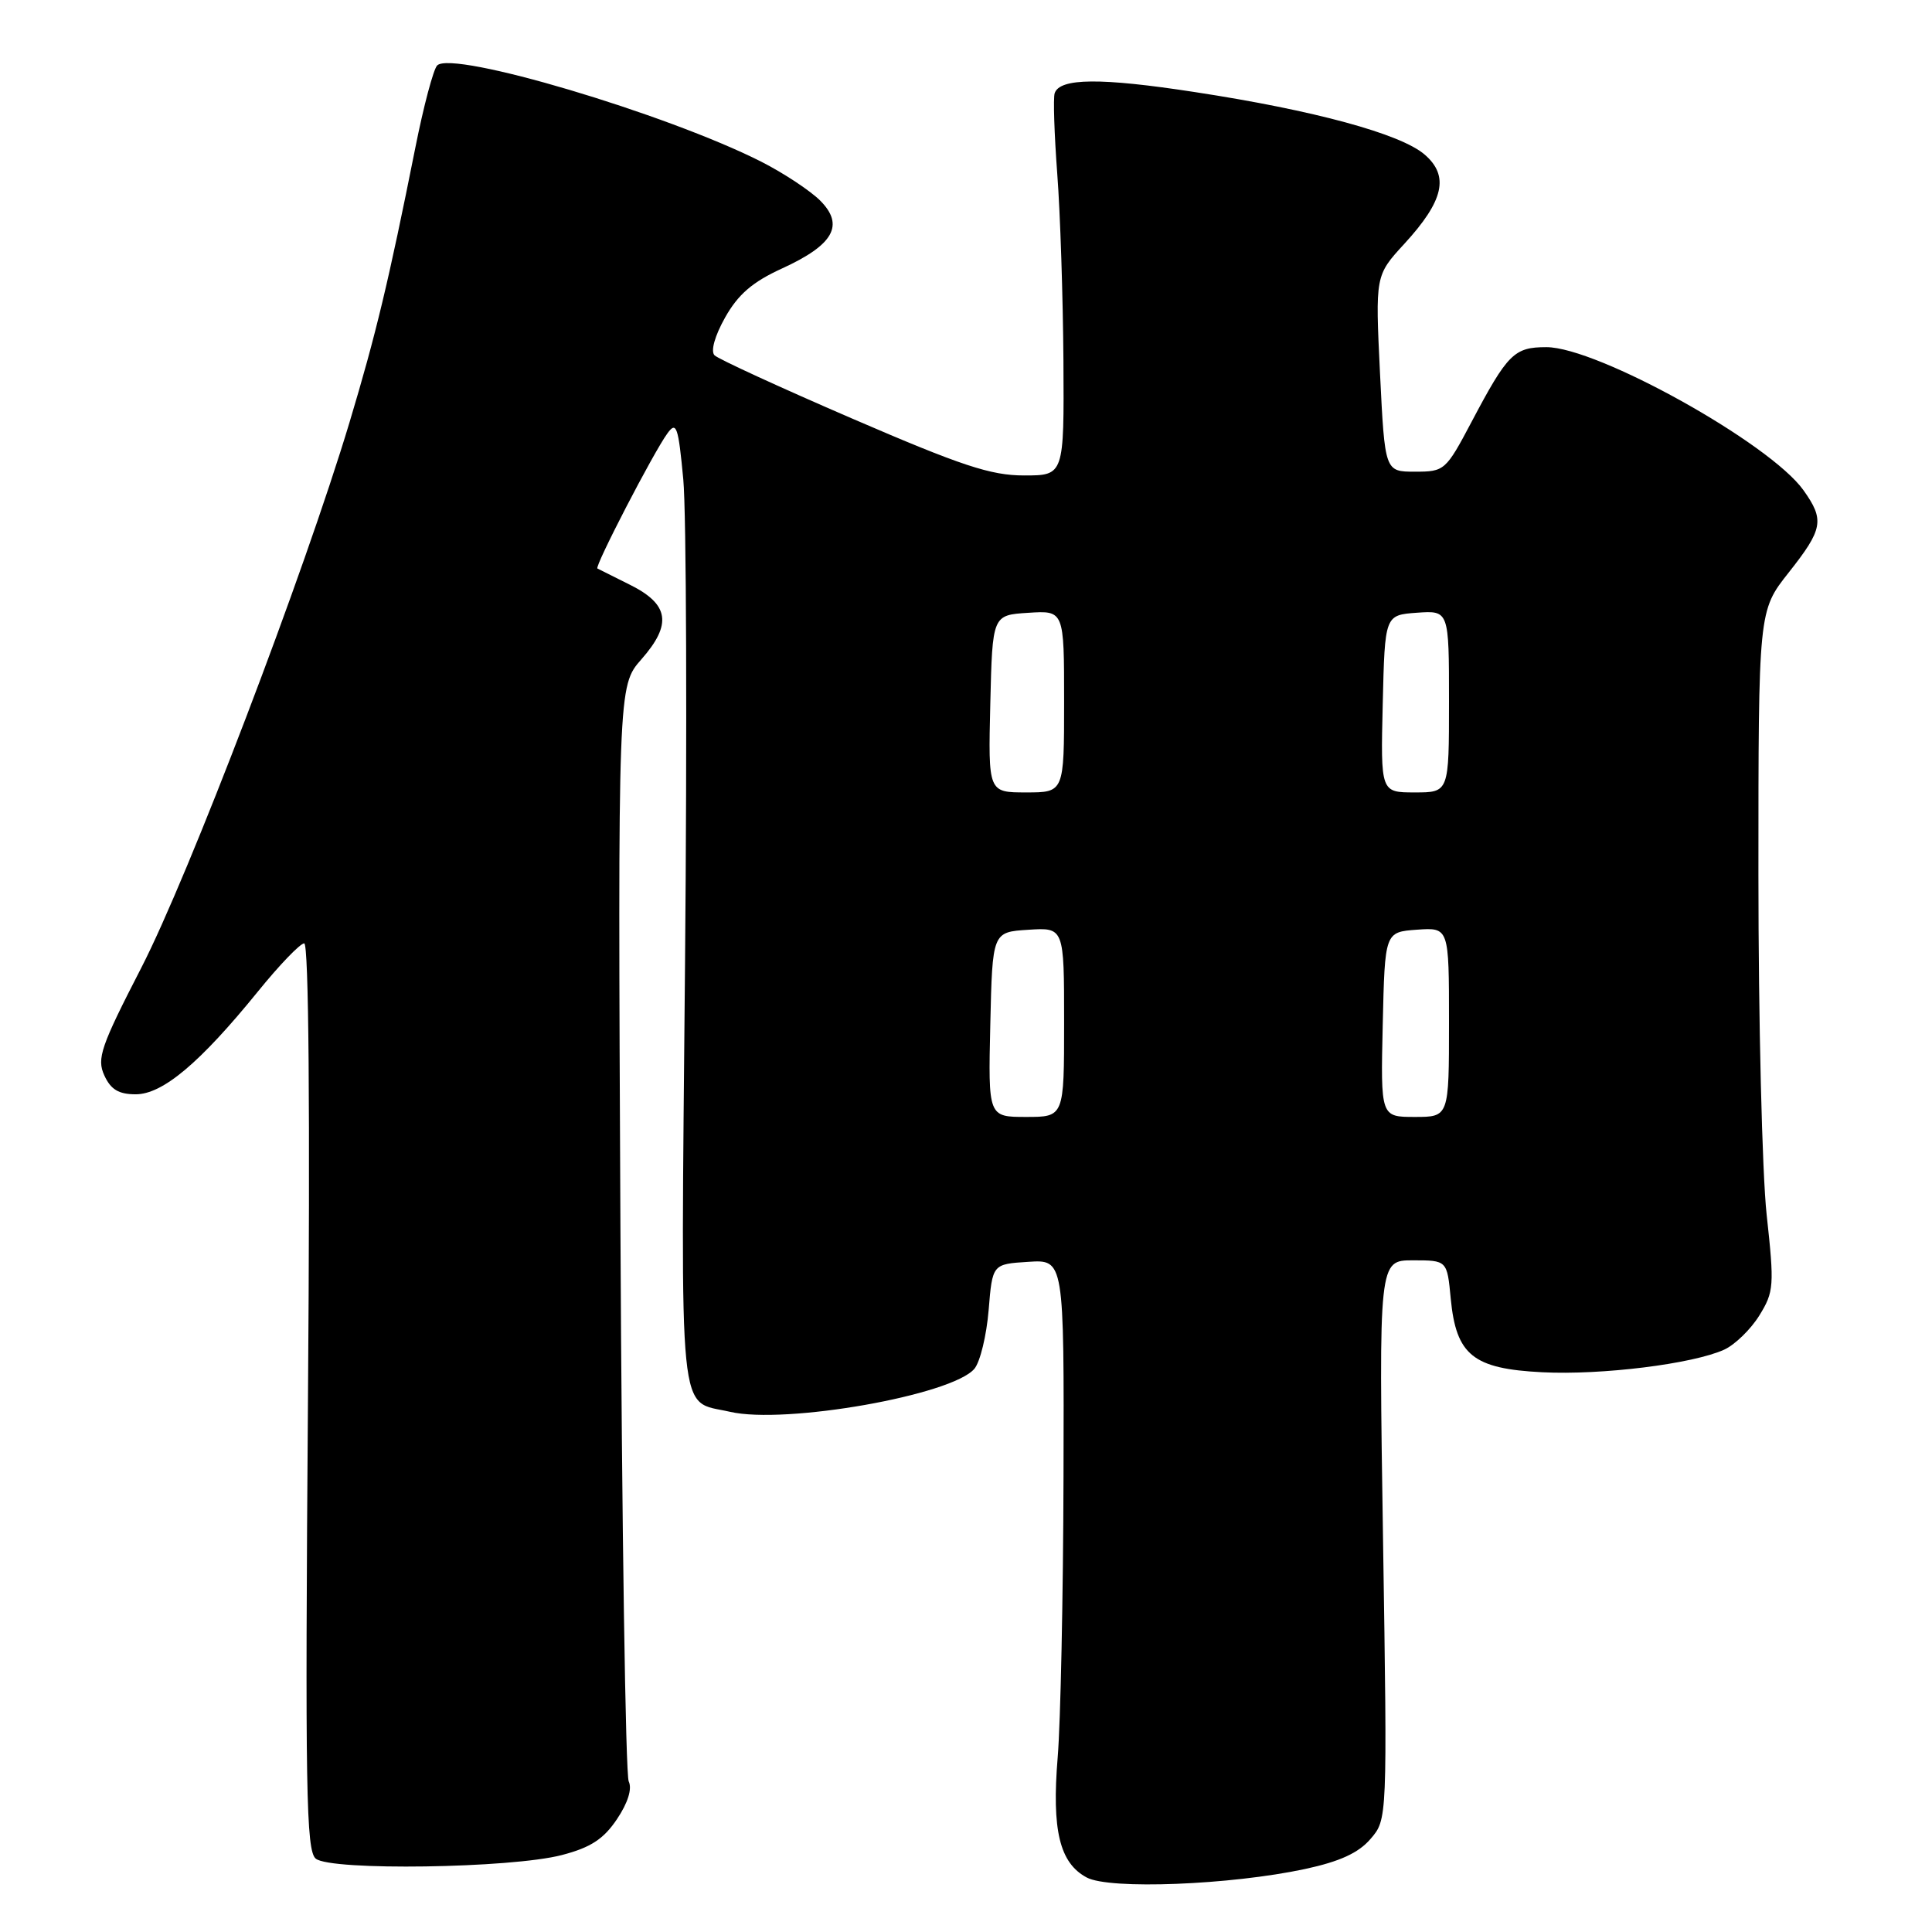 <?xml version="1.0" encoding="UTF-8" standalone="no"?>
<!DOCTYPE svg PUBLIC "-//W3C//DTD SVG 1.1//EN" "http://www.w3.org/Graphics/SVG/1.1/DTD/svg11.dtd" >
<svg xmlns="http://www.w3.org/2000/svg" xmlns:xlink="http://www.w3.org/1999/xlink" version="1.1" viewBox="0 0 256 256">
 <g >
 <path fill="currentColor"
d=" M 172.94 247.65 C 177.53 246.66 180.02 245.52 181.60 243.67 C 183.83 241.09 183.83 241.09 183.26 204.04 C 182.69 167.00 182.69 167.00 187.22 167.00 C 191.75 167.00 191.75 167.00 192.23 172.08 C 192.95 179.57 195.19 181.37 204.35 181.83 C 212.23 182.23 224.31 180.73 228.48 178.83 C 229.89 178.18 231.98 176.15 233.12 174.31 C 235.06 171.17 235.12 170.38 234.09 160.95 C 233.49 155.43 233.00 135.18 233.00 115.93 C 233.00 80.94 233.00 80.94 237.00 75.88 C 241.57 70.10 241.78 68.91 238.97 64.96 C 234.54 58.73 211.66 46.00 204.90 46.00 C 200.63 46.00 199.77 46.86 195.00 55.88 C 191.58 62.35 191.41 62.50 187.50 62.50 C 183.50 62.50 183.50 62.50 182.86 49.50 C 182.23 36.50 182.23 36.50 186.08 32.31 C 191.32 26.60 192.07 23.31 188.76 20.47 C 185.57 17.73 174.15 14.62 158.32 12.20 C 145.85 10.28 140.43 10.33 139.75 12.35 C 139.54 12.98 139.70 17.77 140.09 23.00 C 140.49 28.23 140.85 39.36 140.91 47.75 C 141.00 63.00 141.00 63.00 135.69 63.00 C 131.28 63.00 127.39 61.71 112.98 55.49 C 103.41 51.36 95.17 47.57 94.68 47.08 C 94.14 46.54 94.71 44.51 96.08 42.07 C 97.80 39.01 99.71 37.36 103.61 35.58 C 110.47 32.44 111.93 29.84 108.67 26.57 C 107.34 25.25 103.83 22.93 100.88 21.43 C 88.34 15.08 59.96 6.64 57.93 8.67 C 57.43 9.17 56.13 14.06 55.04 19.54 C 51.50 37.28 49.82 44.29 46.31 55.97 C 40.29 75.99 24.99 116.07 18.72 128.24 C 13.36 138.65 12.80 140.27 13.82 142.49 C 14.67 144.36 15.72 145.00 17.98 145.00 C 21.55 145.00 26.48 140.86 34.16 131.40 C 37.01 127.88 39.78 125.00 40.31 125.00 C 40.91 125.00 41.10 147.13 40.81 185.03 C 40.42 237.22 40.56 245.22 41.84 246.28 C 43.82 247.91 67.75 247.56 74.46 245.80 C 78.26 244.81 79.98 243.69 81.75 241.05 C 83.20 238.89 83.78 237.03 83.31 236.05 C 82.89 235.20 82.40 202.19 82.21 162.71 C 81.87 90.91 81.87 90.91 84.99 87.36 C 89.07 82.72 88.67 80.08 83.50 77.50 C 81.30 76.40 79.35 75.42 79.16 75.33 C 78.74 75.11 86.59 59.94 88.44 57.42 C 89.63 55.78 89.88 56.50 90.54 63.53 C 90.95 67.92 91.05 96.81 90.77 127.74 C 90.21 189.70 89.78 185.47 96.72 187.07 C 104.05 188.77 126.21 184.86 129.12 181.36 C 129.88 180.44 130.72 176.95 131.00 173.60 C 131.50 167.50 131.50 167.50 136.25 167.20 C 141.00 166.89 141.00 166.89 140.92 195.70 C 140.88 211.54 140.53 228.25 140.15 232.84 C 139.35 242.51 140.40 246.86 144.00 248.78 C 147.03 250.40 163.05 249.77 172.94 247.65 Z  M 131.22 135.75 C 131.50 123.50 131.50 123.50 136.25 123.20 C 141.00 122.89 141.00 122.89 141.00 135.45 C 141.00 148.00 141.00 148.00 135.97 148.00 C 130.94 148.00 130.94 148.00 131.22 135.75 Z  M 183.22 135.75 C 183.50 123.50 183.50 123.50 187.75 123.19 C 192.00 122.89 192.00 122.89 192.00 135.44 C 192.00 148.00 192.00 148.00 187.47 148.00 C 182.94 148.00 182.94 148.00 183.22 135.75 Z  M 131.22 93.25 C 131.50 81.50 131.50 81.50 136.25 81.20 C 141.00 80.89 141.00 80.89 141.00 92.95 C 141.00 105.00 141.00 105.00 135.97 105.00 C 130.94 105.00 130.94 105.00 131.22 93.25 Z  M 183.22 93.25 C 183.50 81.50 183.50 81.50 187.75 81.19 C 192.00 80.89 192.00 80.89 192.00 92.94 C 192.00 105.00 192.00 105.00 187.47 105.00 C 182.94 105.00 182.94 105.00 183.22 93.25 Z "/>
</g>
</svg>